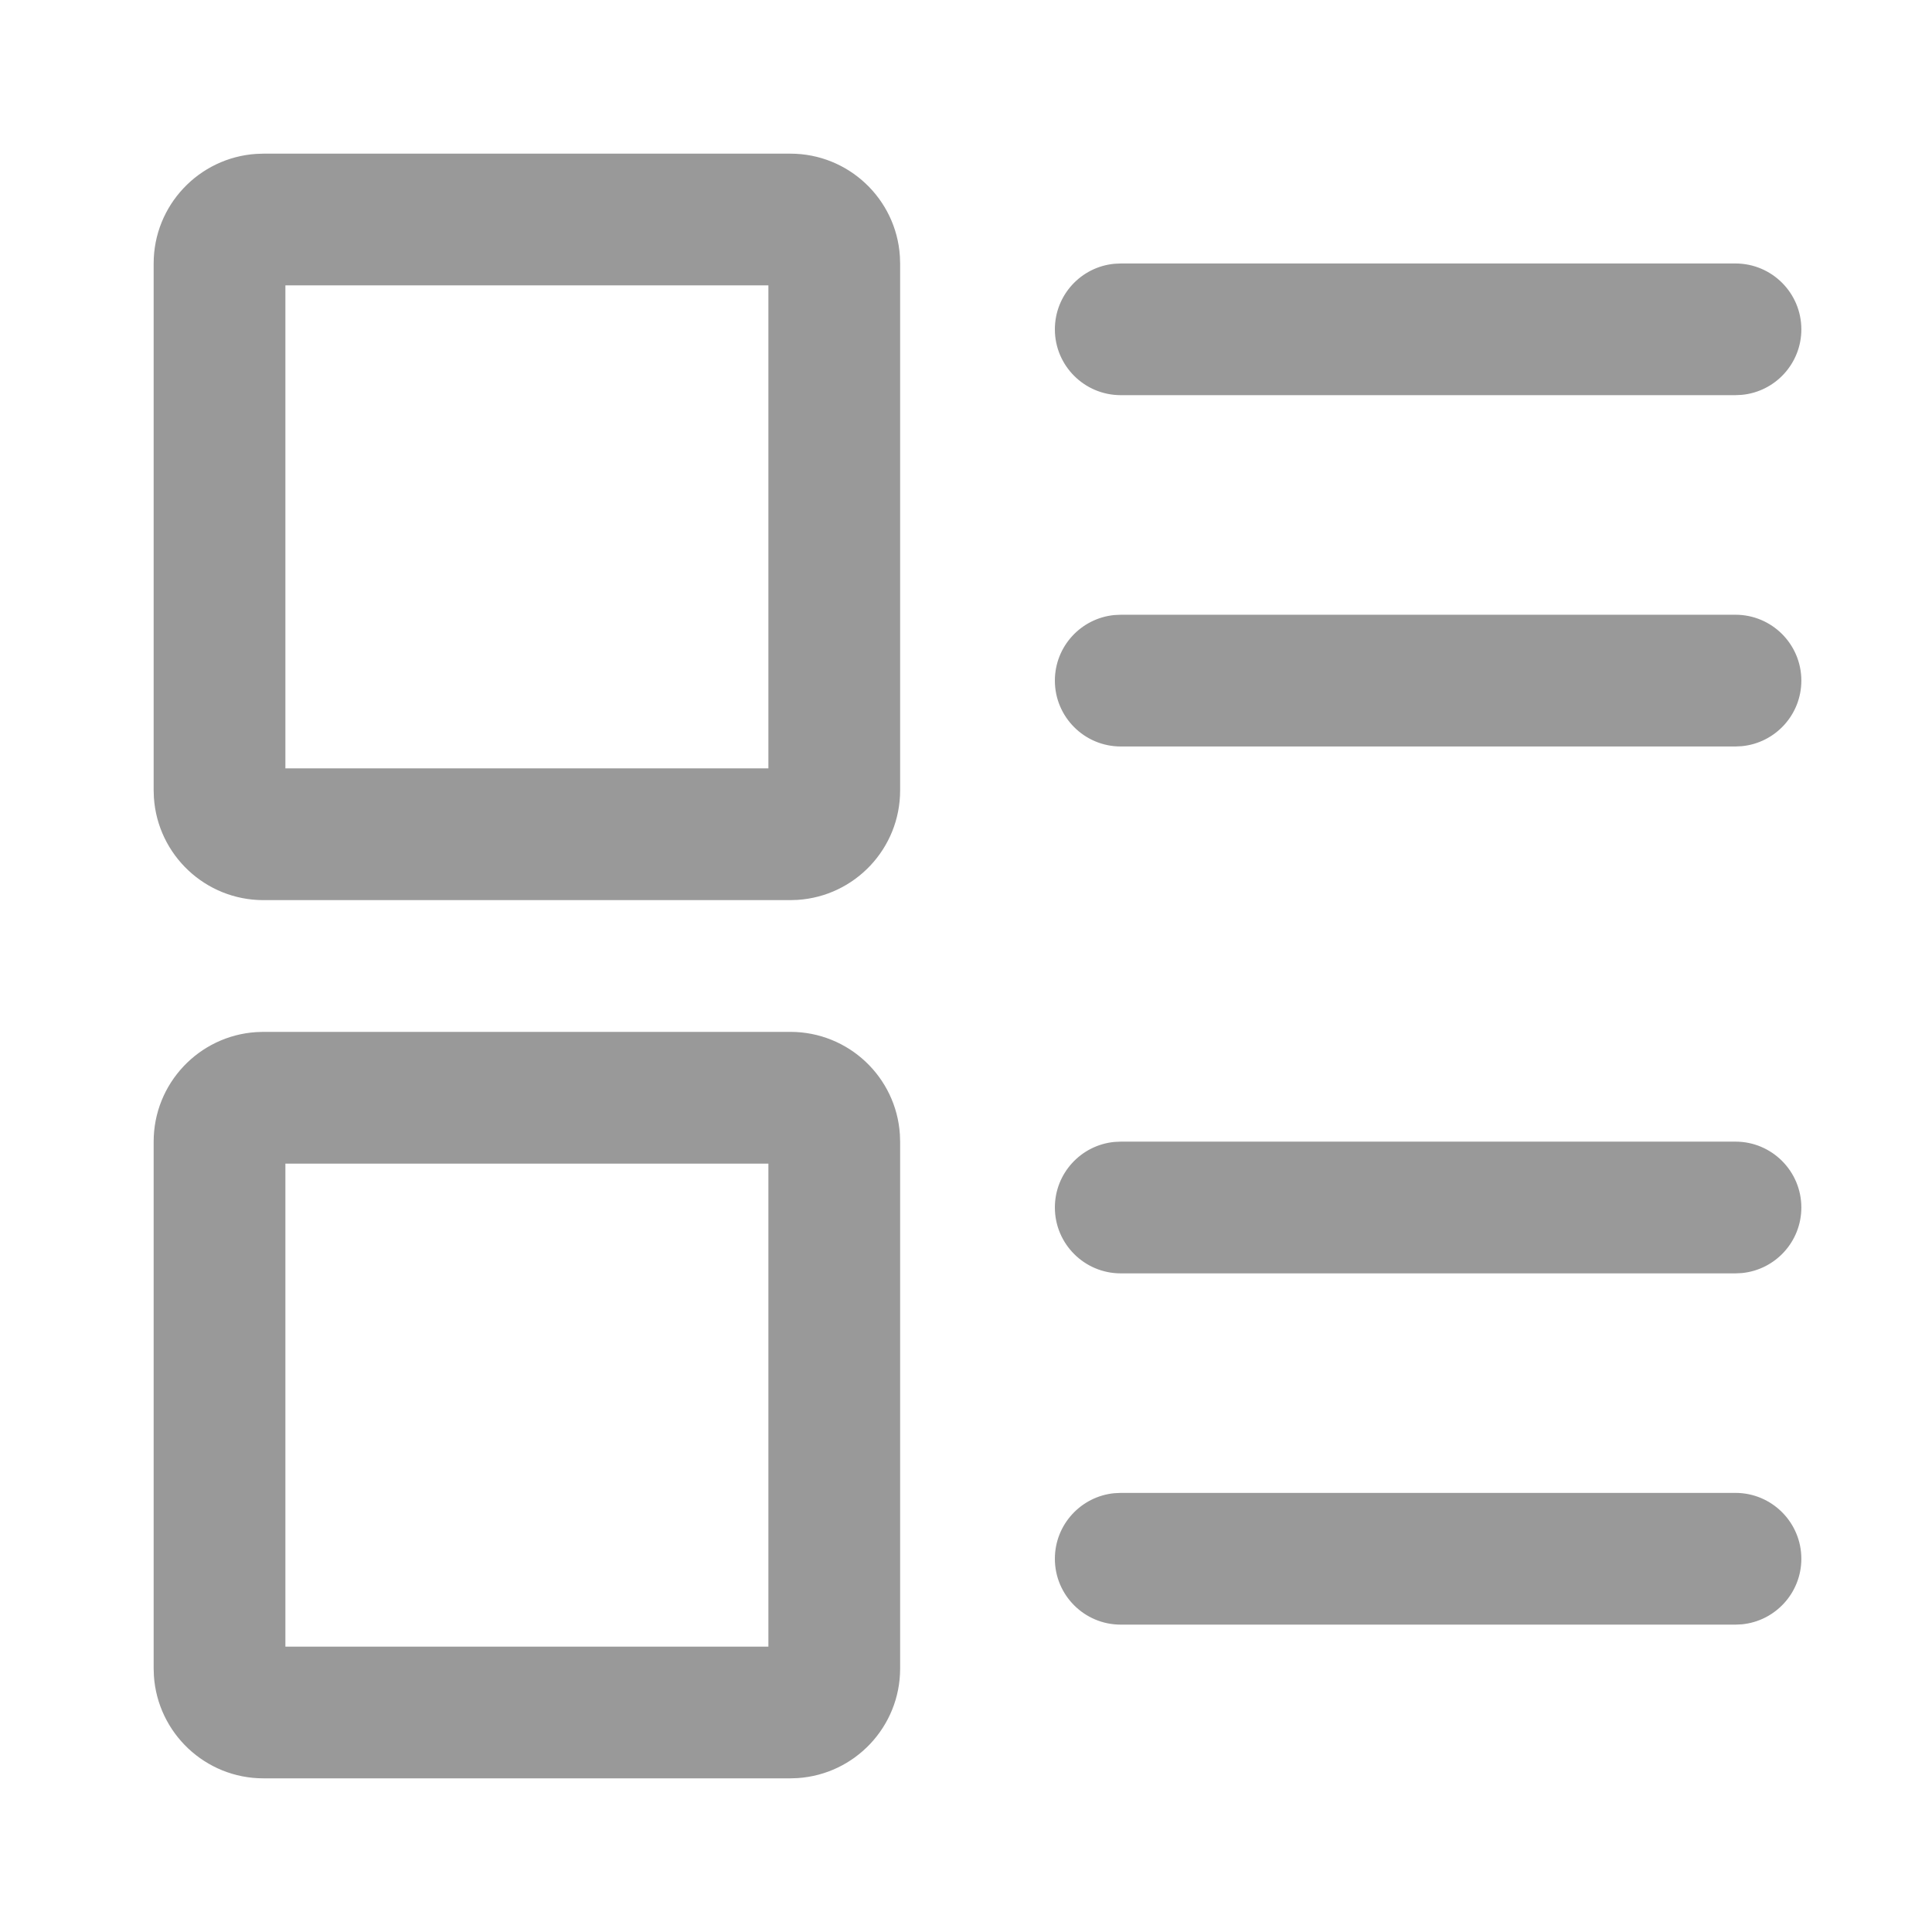 <?xml version="1.0" encoding="UTF-8"?>
<svg width="32px" height="32px" viewBox="0 0 32 32" version="1.1" xmlns="http://www.w3.org/2000/svg" xmlns:xlink="http://www.w3.org/1999/xlink">
    <title>列表@2x</title>
    <g id="营销app" stroke="none" stroke-width="1" fill="none" fill-rule="evenodd">
        <g id="搜索" transform="translate(-545, -287)">
            <g id="Group-5" transform="translate(0, 260)">
                <g id="列表" transform="translate(545, 27)">
                    <rect id="Rectangle" fill="#D8D8D8" opacity="0" x="0" y="0" width="32" height="32"></rect>
                    <path d="M13.091,17.091 C14.055,17.091 14.844,17.841 14.905,18.79 L14.909,18.909 L14.909,27.636 C14.909,28.6 14.159,29.389 13.21,29.451 L13.091,29.455 L4.364,29.455 C3.4,29.455 2.611,28.704 2.549,27.756 L2.545,27.636 L2.545,18.909 C2.545,17.945 3.296,17.156 4.244,17.095 L4.364,17.091 L13.091,17.091 Z M12.727,19.273 L4.727,19.273 L4.727,27.273 L12.727,27.273 L12.727,19.273 Z M28.745,24.727 C29.347,24.727 29.836,25.216 29.836,25.818 C29.836,26.385 29.403,26.851 28.85,26.904 L28.745,26.909 L18.563,26.909 C17.961,26.909 17.472,26.421 17.472,25.818 C17.472,25.251 17.905,24.785 18.458,24.732 L18.563,24.727 L28.745,24.727 Z M28.745,18.909 C29.347,18.909 29.836,19.398 29.836,20 C29.836,20.567 29.403,21.033 28.85,21.086 L28.745,21.091 L18.563,21.091 C17.961,21.091 17.472,20.602 17.472,20 C17.472,19.433 17.905,18.967 18.458,18.914 L18.563,18.909 L28.745,18.909 Z M13.091,2.545 C14.055,2.545 14.844,3.296 14.905,4.244 L14.909,4.364 L14.909,13.091 C14.909,14.055 14.159,14.844 13.21,14.905 L13.091,14.909 L4.364,14.909 C3.4,14.909 2.611,14.159 2.549,13.21 L2.545,13.091 L2.545,4.364 C2.545,3.4 3.296,2.611 4.244,2.549 L4.364,2.545 L13.091,2.545 Z M12.727,4.727 L4.727,4.727 L4.727,12.727 L12.727,12.727 L12.727,4.727 Z M28.745,10.182 C29.347,10.182 29.836,10.67 29.836,11.273 C29.836,11.84 29.403,12.306 28.85,12.359 L28.745,12.364 L18.563,12.364 C17.961,12.364 17.472,11.875 17.472,11.273 C17.472,10.706 17.905,10.24 18.458,10.187 L18.563,10.182 L28.745,10.182 Z M28.745,4.364 C29.347,4.364 29.836,4.852 29.836,5.455 C29.836,6.022 29.403,6.488 28.85,6.54 L28.745,6.545 L18.563,6.545 C17.961,6.545 17.472,6.057 17.472,5.455 C17.472,4.887 17.905,4.421 18.458,4.369 L18.563,4.364 L28.745,4.364 Z" id="Shape" fill="#999999" fill-rule="nonzero"></path>
                </g>
            </g>
        </g>
    </g>
</svg>
